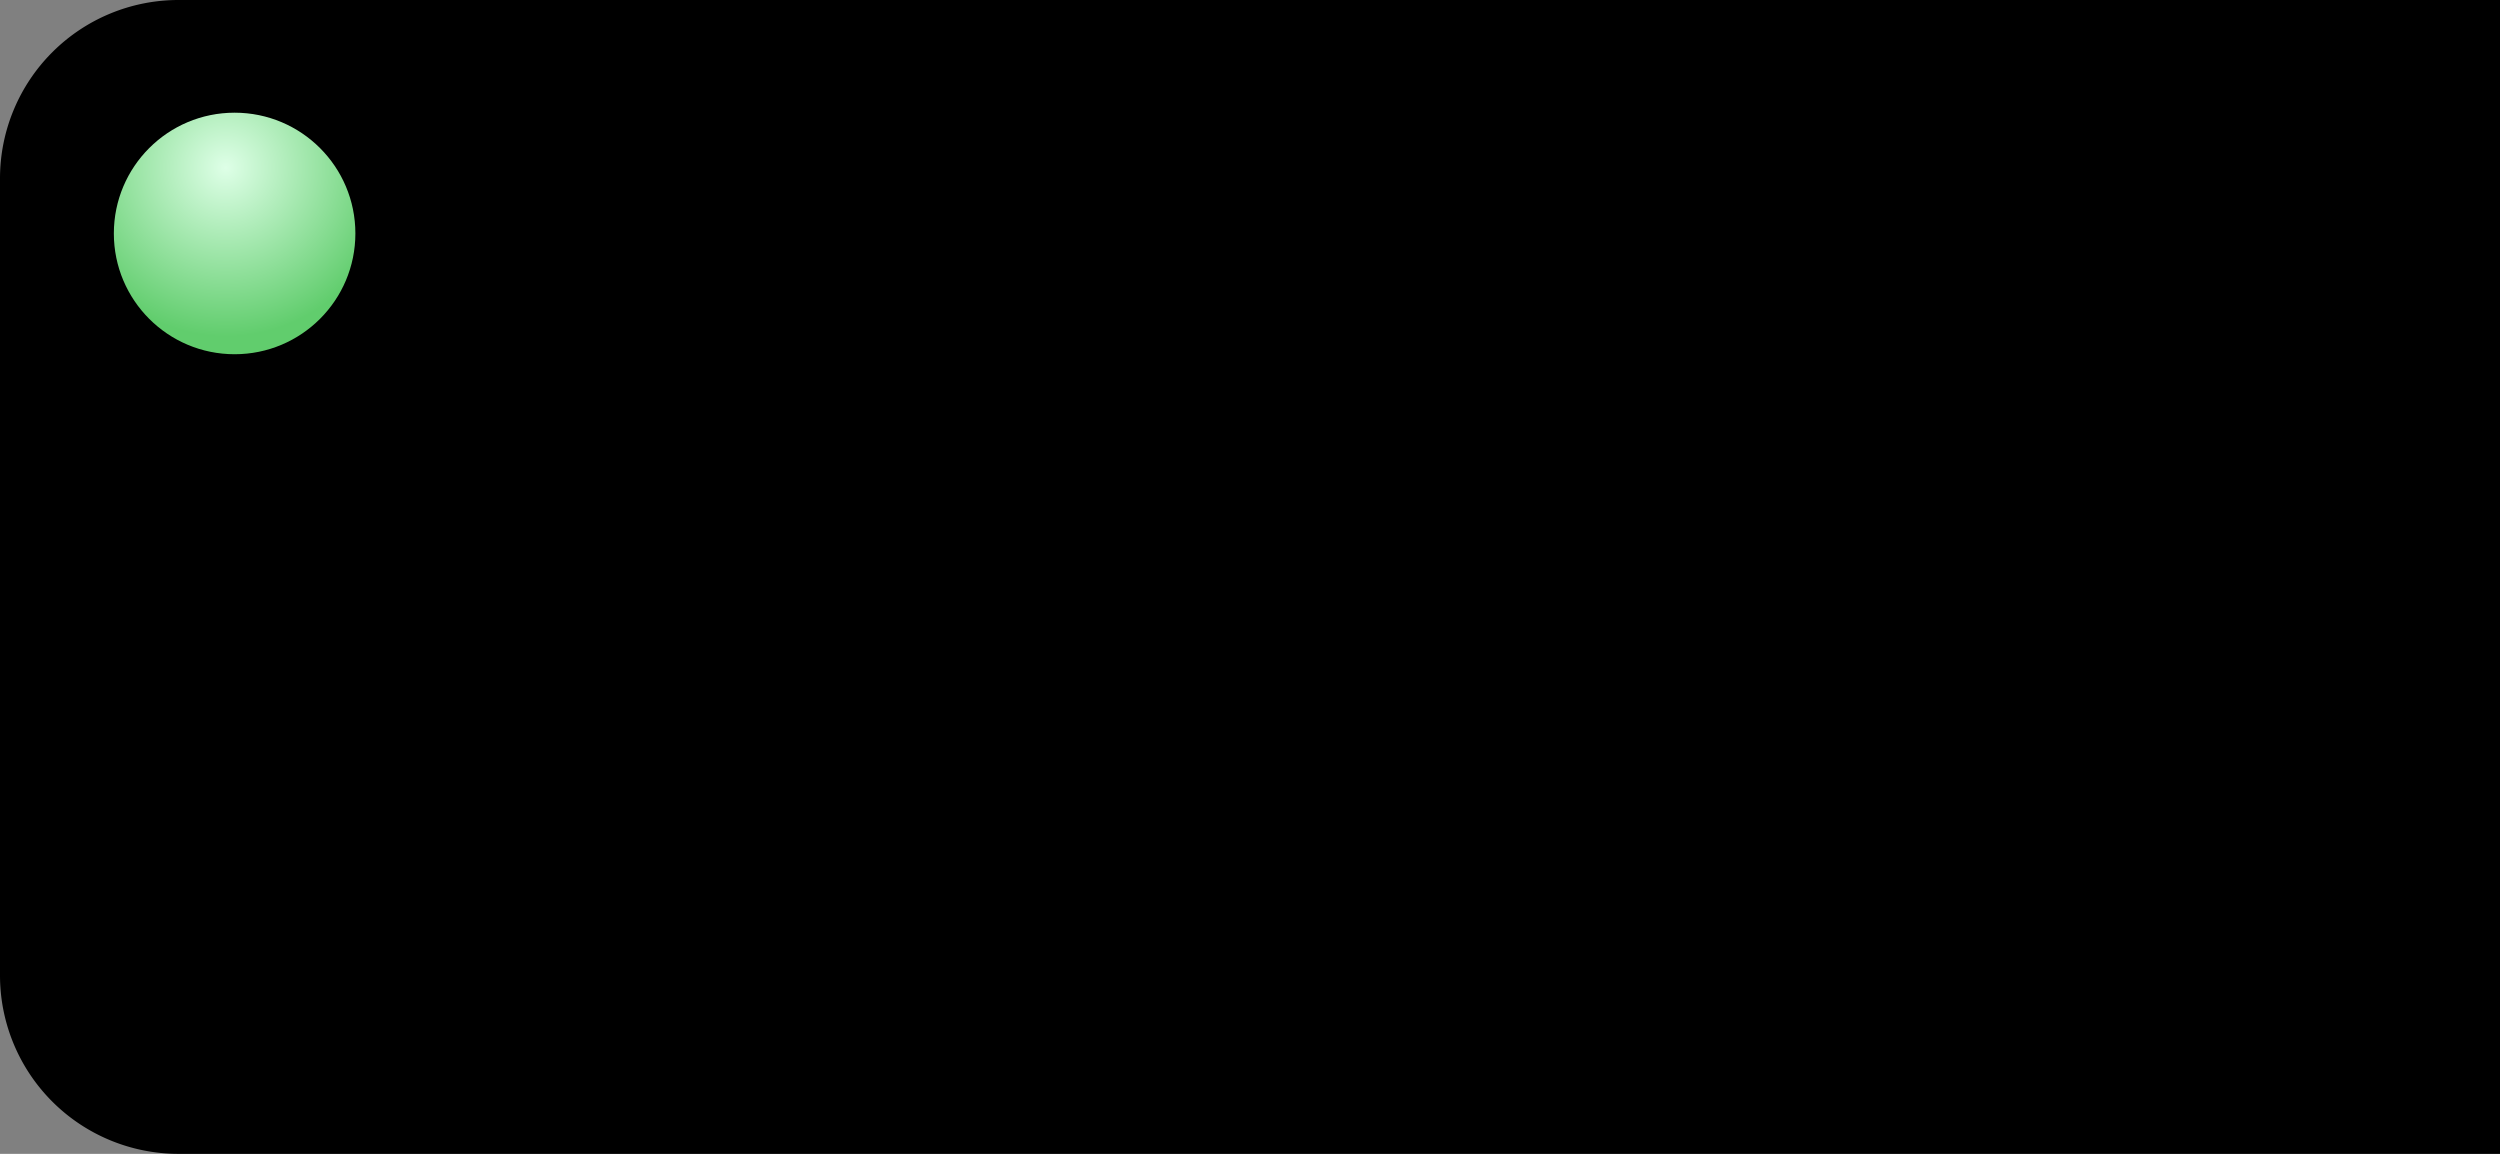 <svg id="Layer_1" data-name="Layer 1" xmlns="http://www.w3.org/2000/svg" xmlns:xlink="http://www.w3.org/1999/xlink" viewBox="0 0 65 30"><rect x="0" y="0" width="65" height="30" fill="#808080" stroke="none"/><defs><style>.cls-1{fill:url(#radial-gradient);}</style><radialGradient id="radial-gradient" cx="5.87" cy="4.36" r="4.39" gradientUnits="userSpaceOnUse"><stop offset="0" stop-color="#deffe7"/><stop offset="1" stop-color="#61cd6d"/></radialGradient></defs><path d="M4.64,0H65a0,0,0,0,1,0,0V30a0,0,0,0,1,0,0H4.64A4.64,4.64,0,0,1,0,25.36V4.64A4.64,4.64,0,0,1,4.64,0Z"/><circle class="cls-1" cx="6.1" cy="6.07" r="3.14"/></svg>